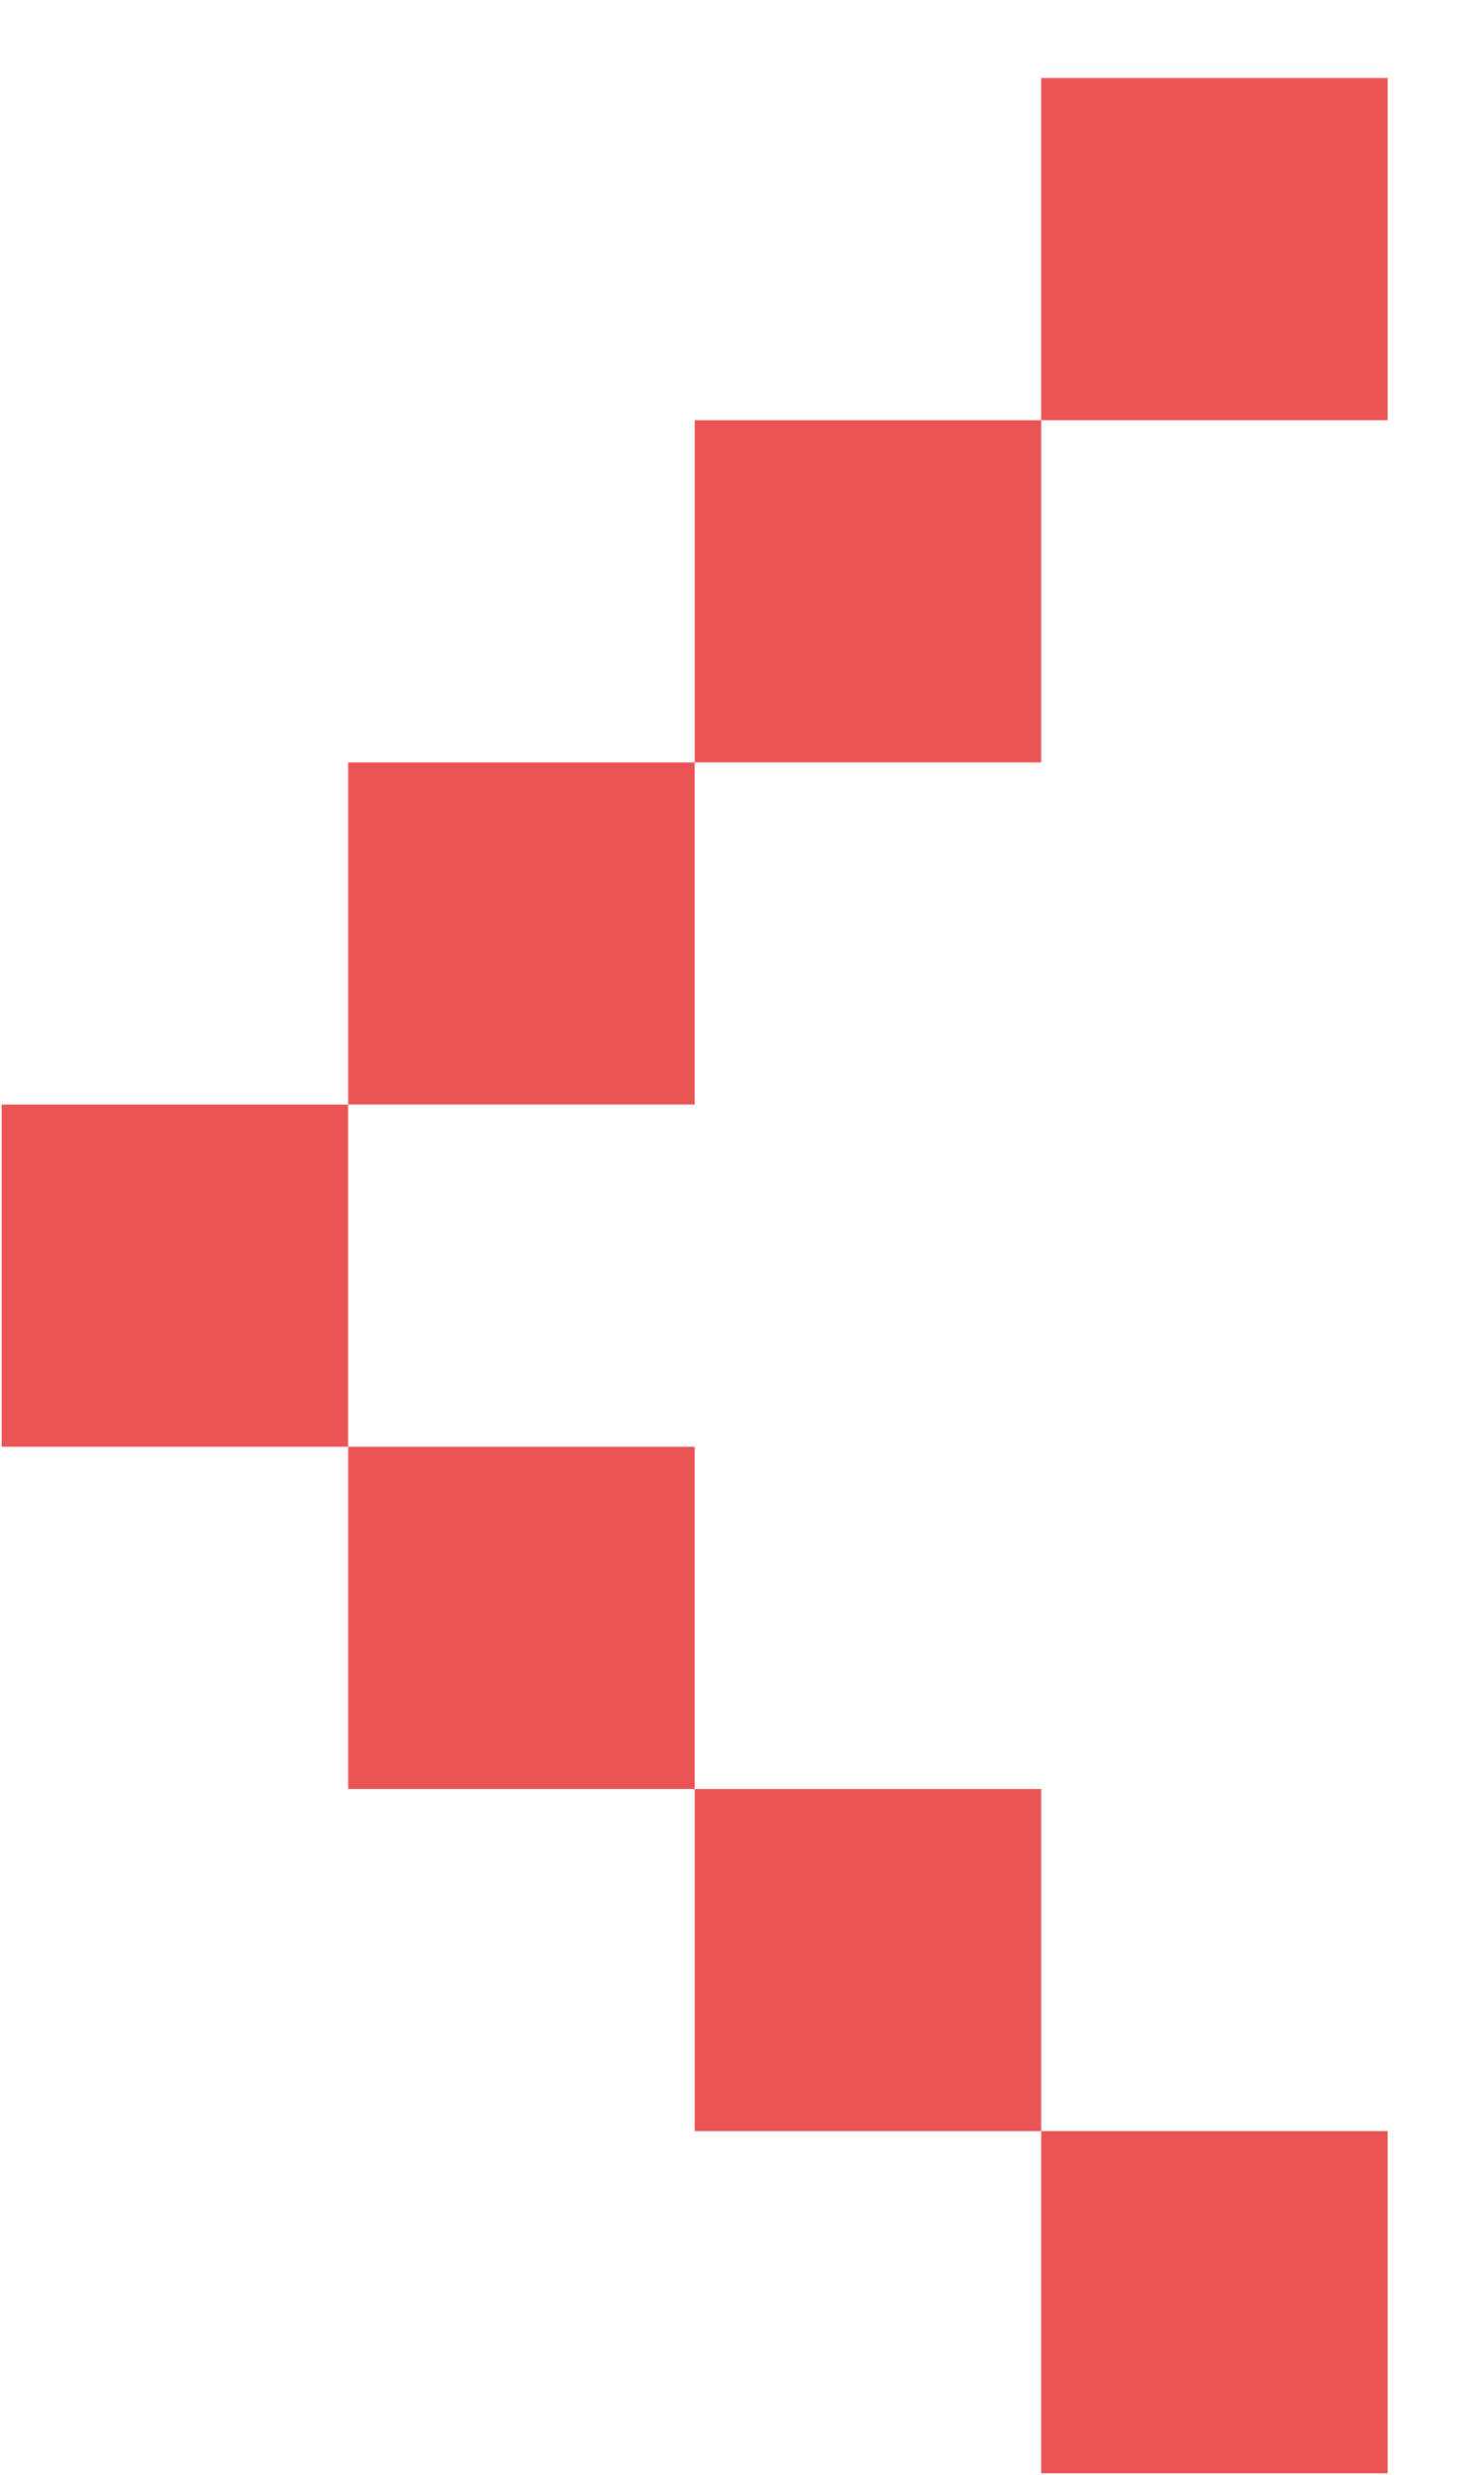 <svg width="15" height="25" viewBox="0 0 15 25" fill="none" xmlns="http://www.w3.org/2000/svg">
<path d="M14.026 24.985L14.026 21.528L10.524 21.528L10.524 24.985L14.026 24.985ZM7.022 18.072L7.022 21.528L10.524 21.528L10.524 18.072L7.022 18.072ZM3.519 14.615L3.519 18.072L7.022 18.072L7.022 14.615L3.519 14.615ZM3.519 11.158L0.017 11.158L0.017 14.615L3.519 14.615L3.519 11.158ZM7.022 7.702L7.022 11.158L3.519 11.158L3.519 7.702L7.022 7.702ZM7.022 7.702L10.524 7.702L10.524 4.245L7.022 4.245L7.022 7.702ZM14.026 0.788L14.026 4.245L10.524 4.245L10.524 0.788L14.026 0.788Z" fill="#EA5455"/>
</svg>

